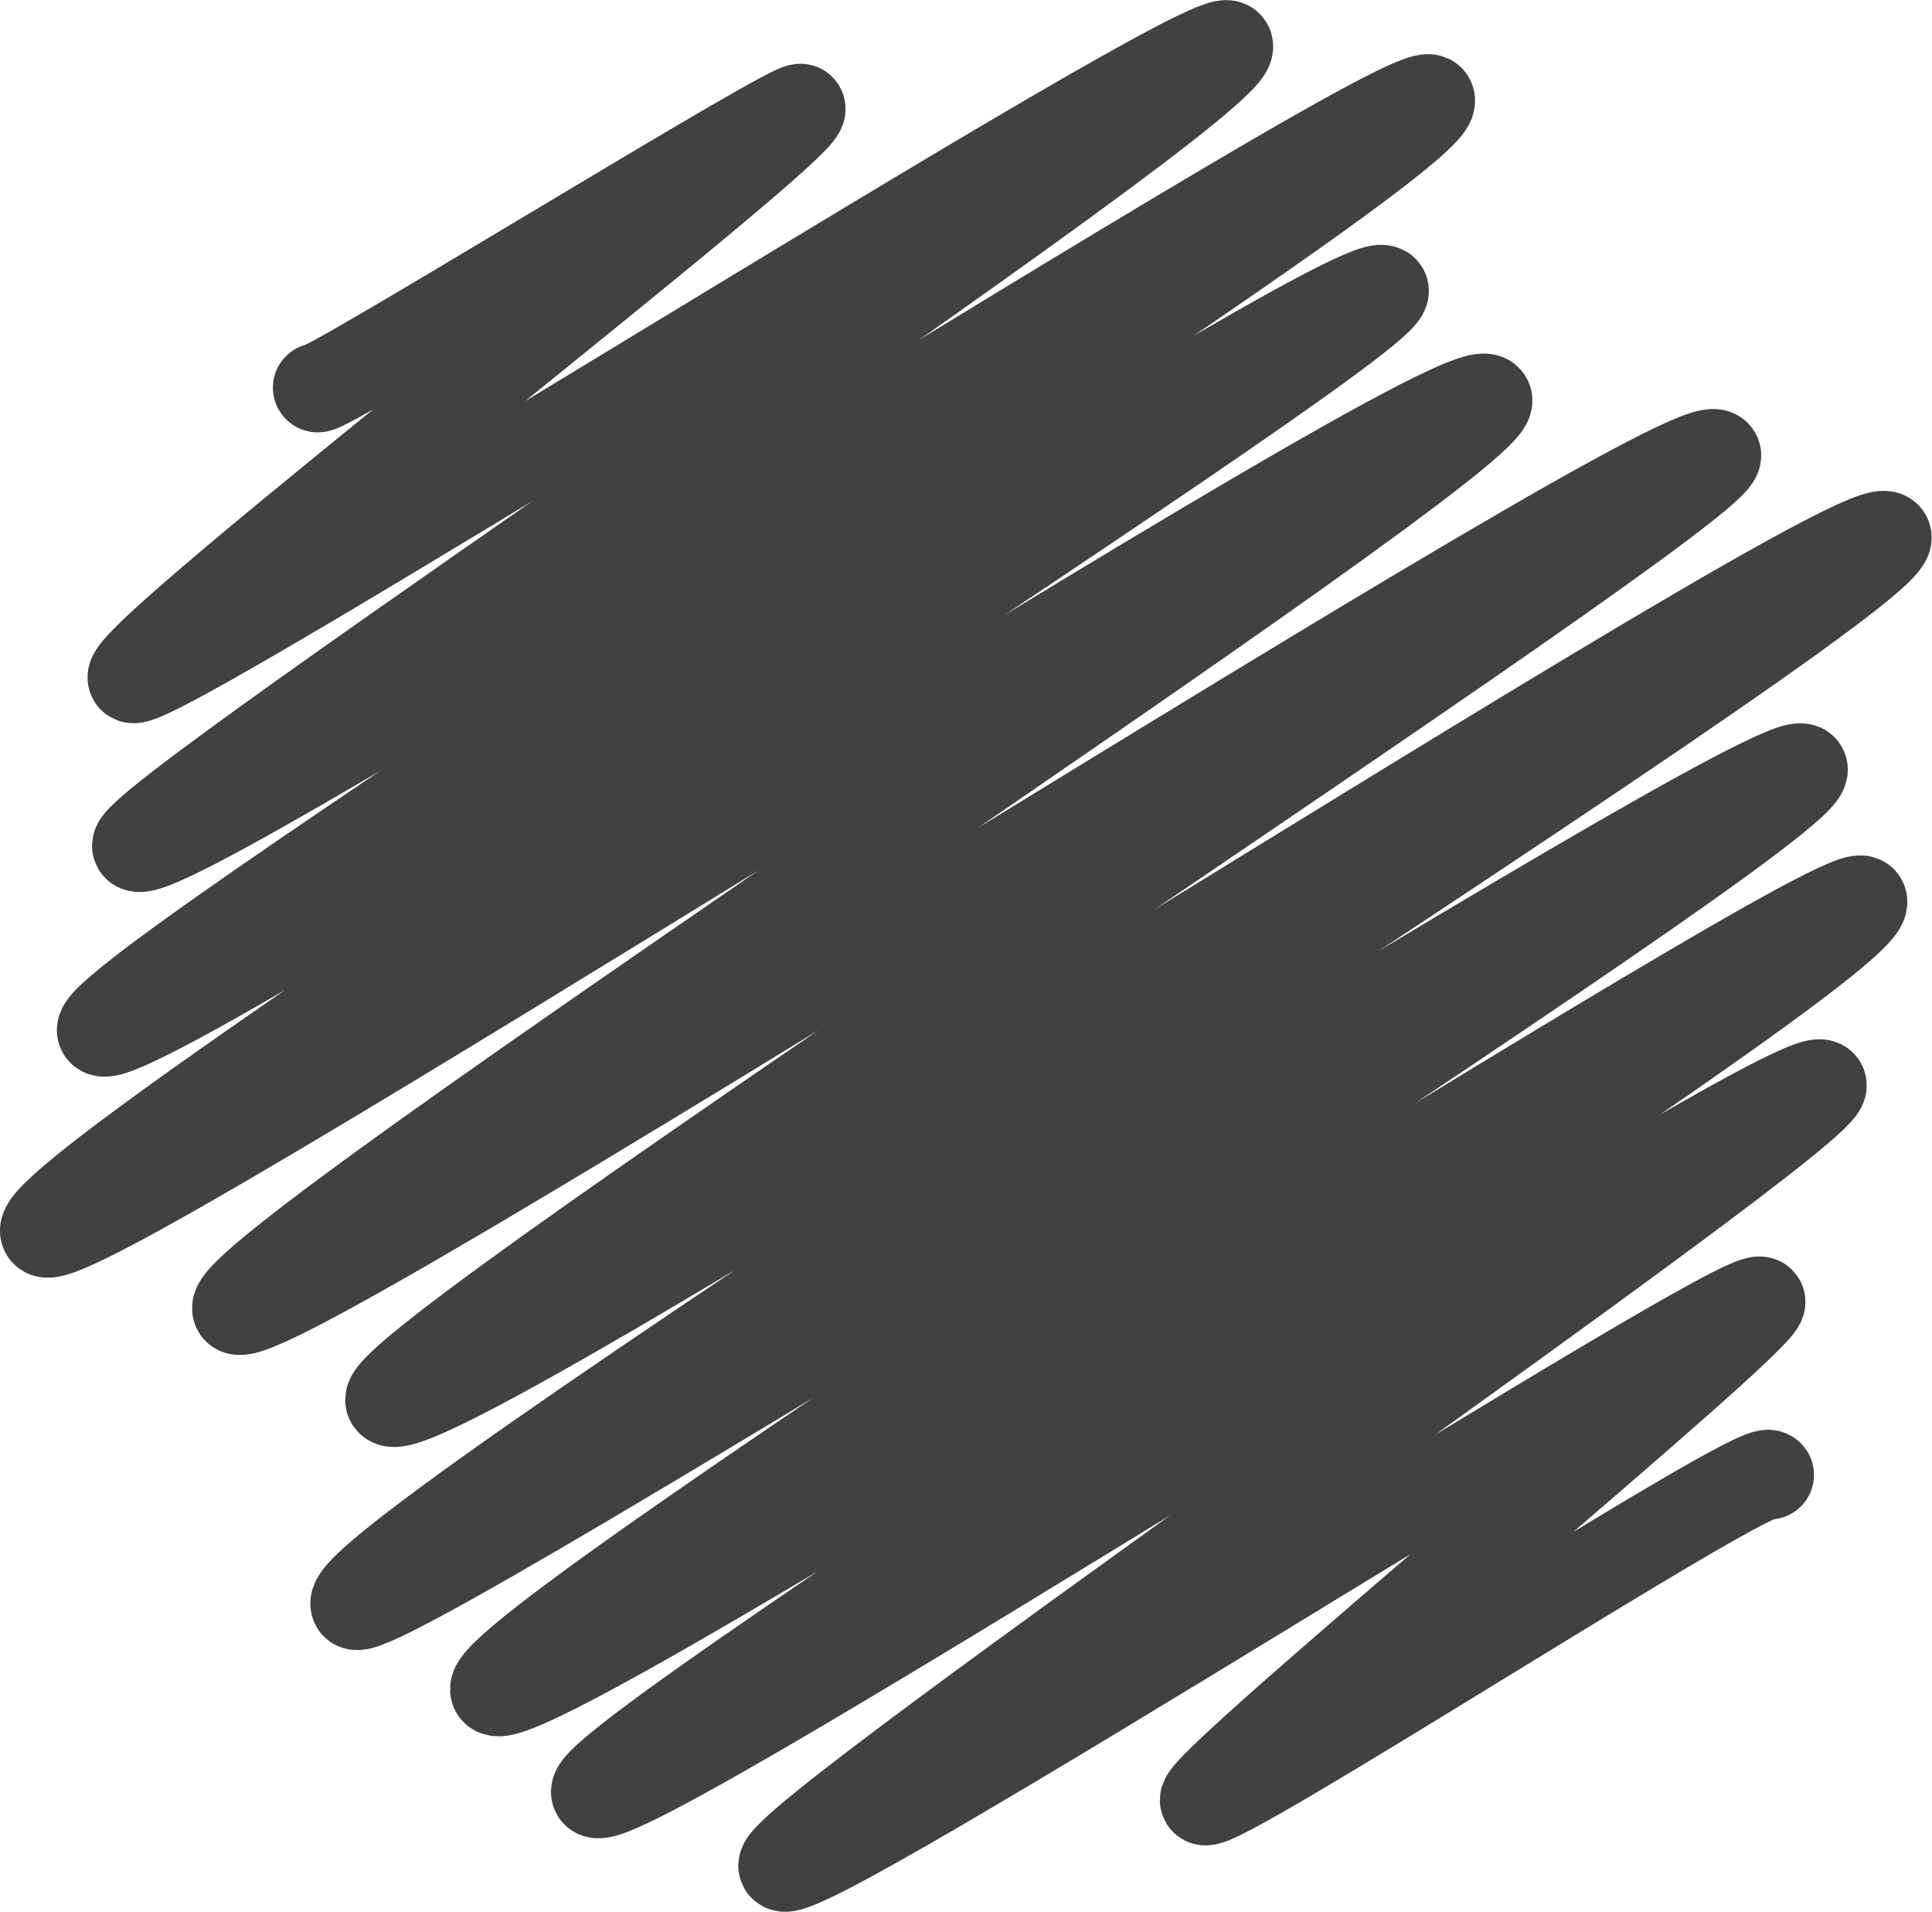 <svg id="Layer_1" data-name="Layer 1" xmlns="http://www.w3.org/2000/svg" viewBox="0 0 64.99 64.32"><defs><style>.cls-1{fill:none;stroke:#404141;stroke-linecap:round;stroke-linejoin:round;stroke-width:3px;}</style></defs><title>puntogris</title><path class="cls-1" d="M1386.23,1937.46c0.14,0.23,16.1-9.66,16.26-9.39,0.34,0.6-22.91,18.43-22.49,19.16s36.35-22.19,36.87-21.28c0.66,1.15-37.2,26.11-36.72,26.94,0.67,1.16,42.92-26.15,43.51-25.12,0.78,1.34-45.37,30.16-44.69,31.33s42.47-26.07,43.14-24.91c0.56,1-45.87,30.25-45.05,31.67,0.73,1.26,47.71-29.43,48.53-28,0.7,1.2-42.81,29.32-42.07,30.6s49-30.1,49.77-28.74c0.56,1-45.32,30.6-44.62,31.82,0.88,1.52,49.59-30.39,50.35-29.07s-52.4,34.41-51.52,35.93c0.59,1,48-29.28,48.7-28.12s-44.81,29.67-44,31,45.4-27.6,46-26.56c0.78,1.35-43.25,28.88-42.61,30s40.62-24.89,41.25-23.81c0.48,0.84-35.45,25.42-34.95,26.29s32.48-19.7,32.89-19c0.28,0.49-19,16.3-18.71,16.78s18.66-11.47,19-10.95" transform="translate(-1375.55 -1924.42)"/></svg>